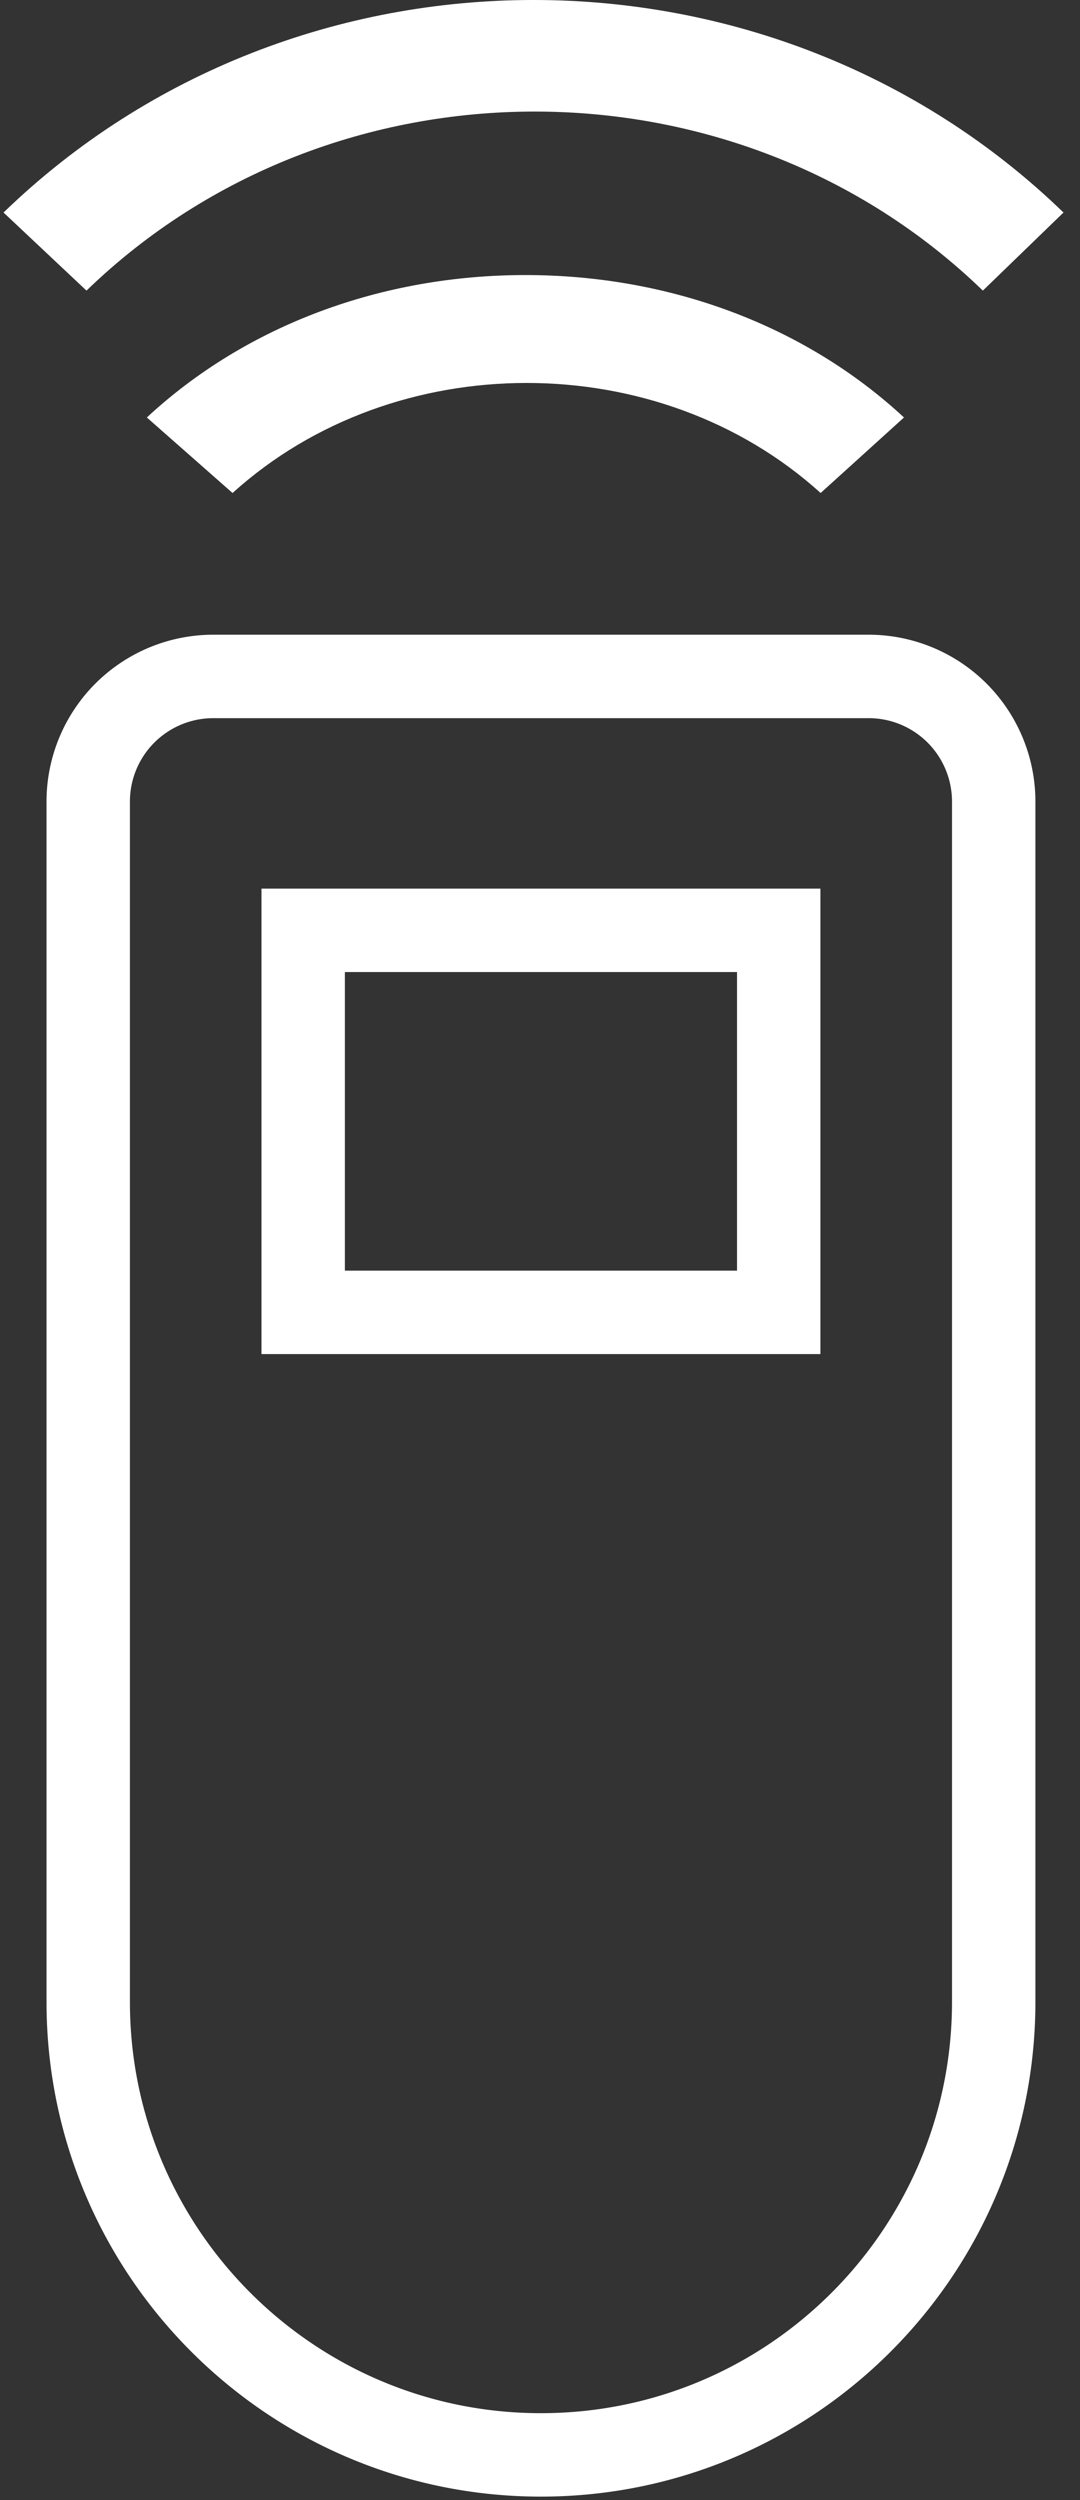 <svg xmlns="http://www.w3.org/2000/svg" width="51" height="118" viewBox="0 0 51 118">
    <rect x="0" y="0" width="51" height="118" fill="#333333" stroke="none"/>
    <g fill="none" fill-rule="evenodd">
        <path stroke="#fff" stroke-width="3.938" d="M10.072 31.926a5.906 5.906 0 0 0-5.906 5.907v56.652c0 11.808 9.572 21.38 21.38 21.38 11.807 0 21.379-9.572 21.379-21.38V37.833a5.906 5.906 0 0 0-5.907-5.907H10.072z"/>
        <path stroke="#fff" stroke-width="3.938" d="M14.317 43.909h22.456V61.94H14.317z"/>
        <path fill="#fff" fill-rule="nonzero" d="M50.221 10.03l-3.808 3.686c-11.643-11.268-30.686-11.268-42.329 0L.167 10.031c13.82-13.375 36.235-13.375 50.054 0z"/>
        <path fill="#fff" fill-rule="nonzero" d="M6.934 19.704c4.722-4.38 11.131-6.722 17.877-6.722 6.746 0 13.154 2.342 17.877 6.722l-3.936 3.565c-7.645-6.926-20.125-6.926-27.77 0l-4.048-3.565z"/>
    </g>
</svg>
